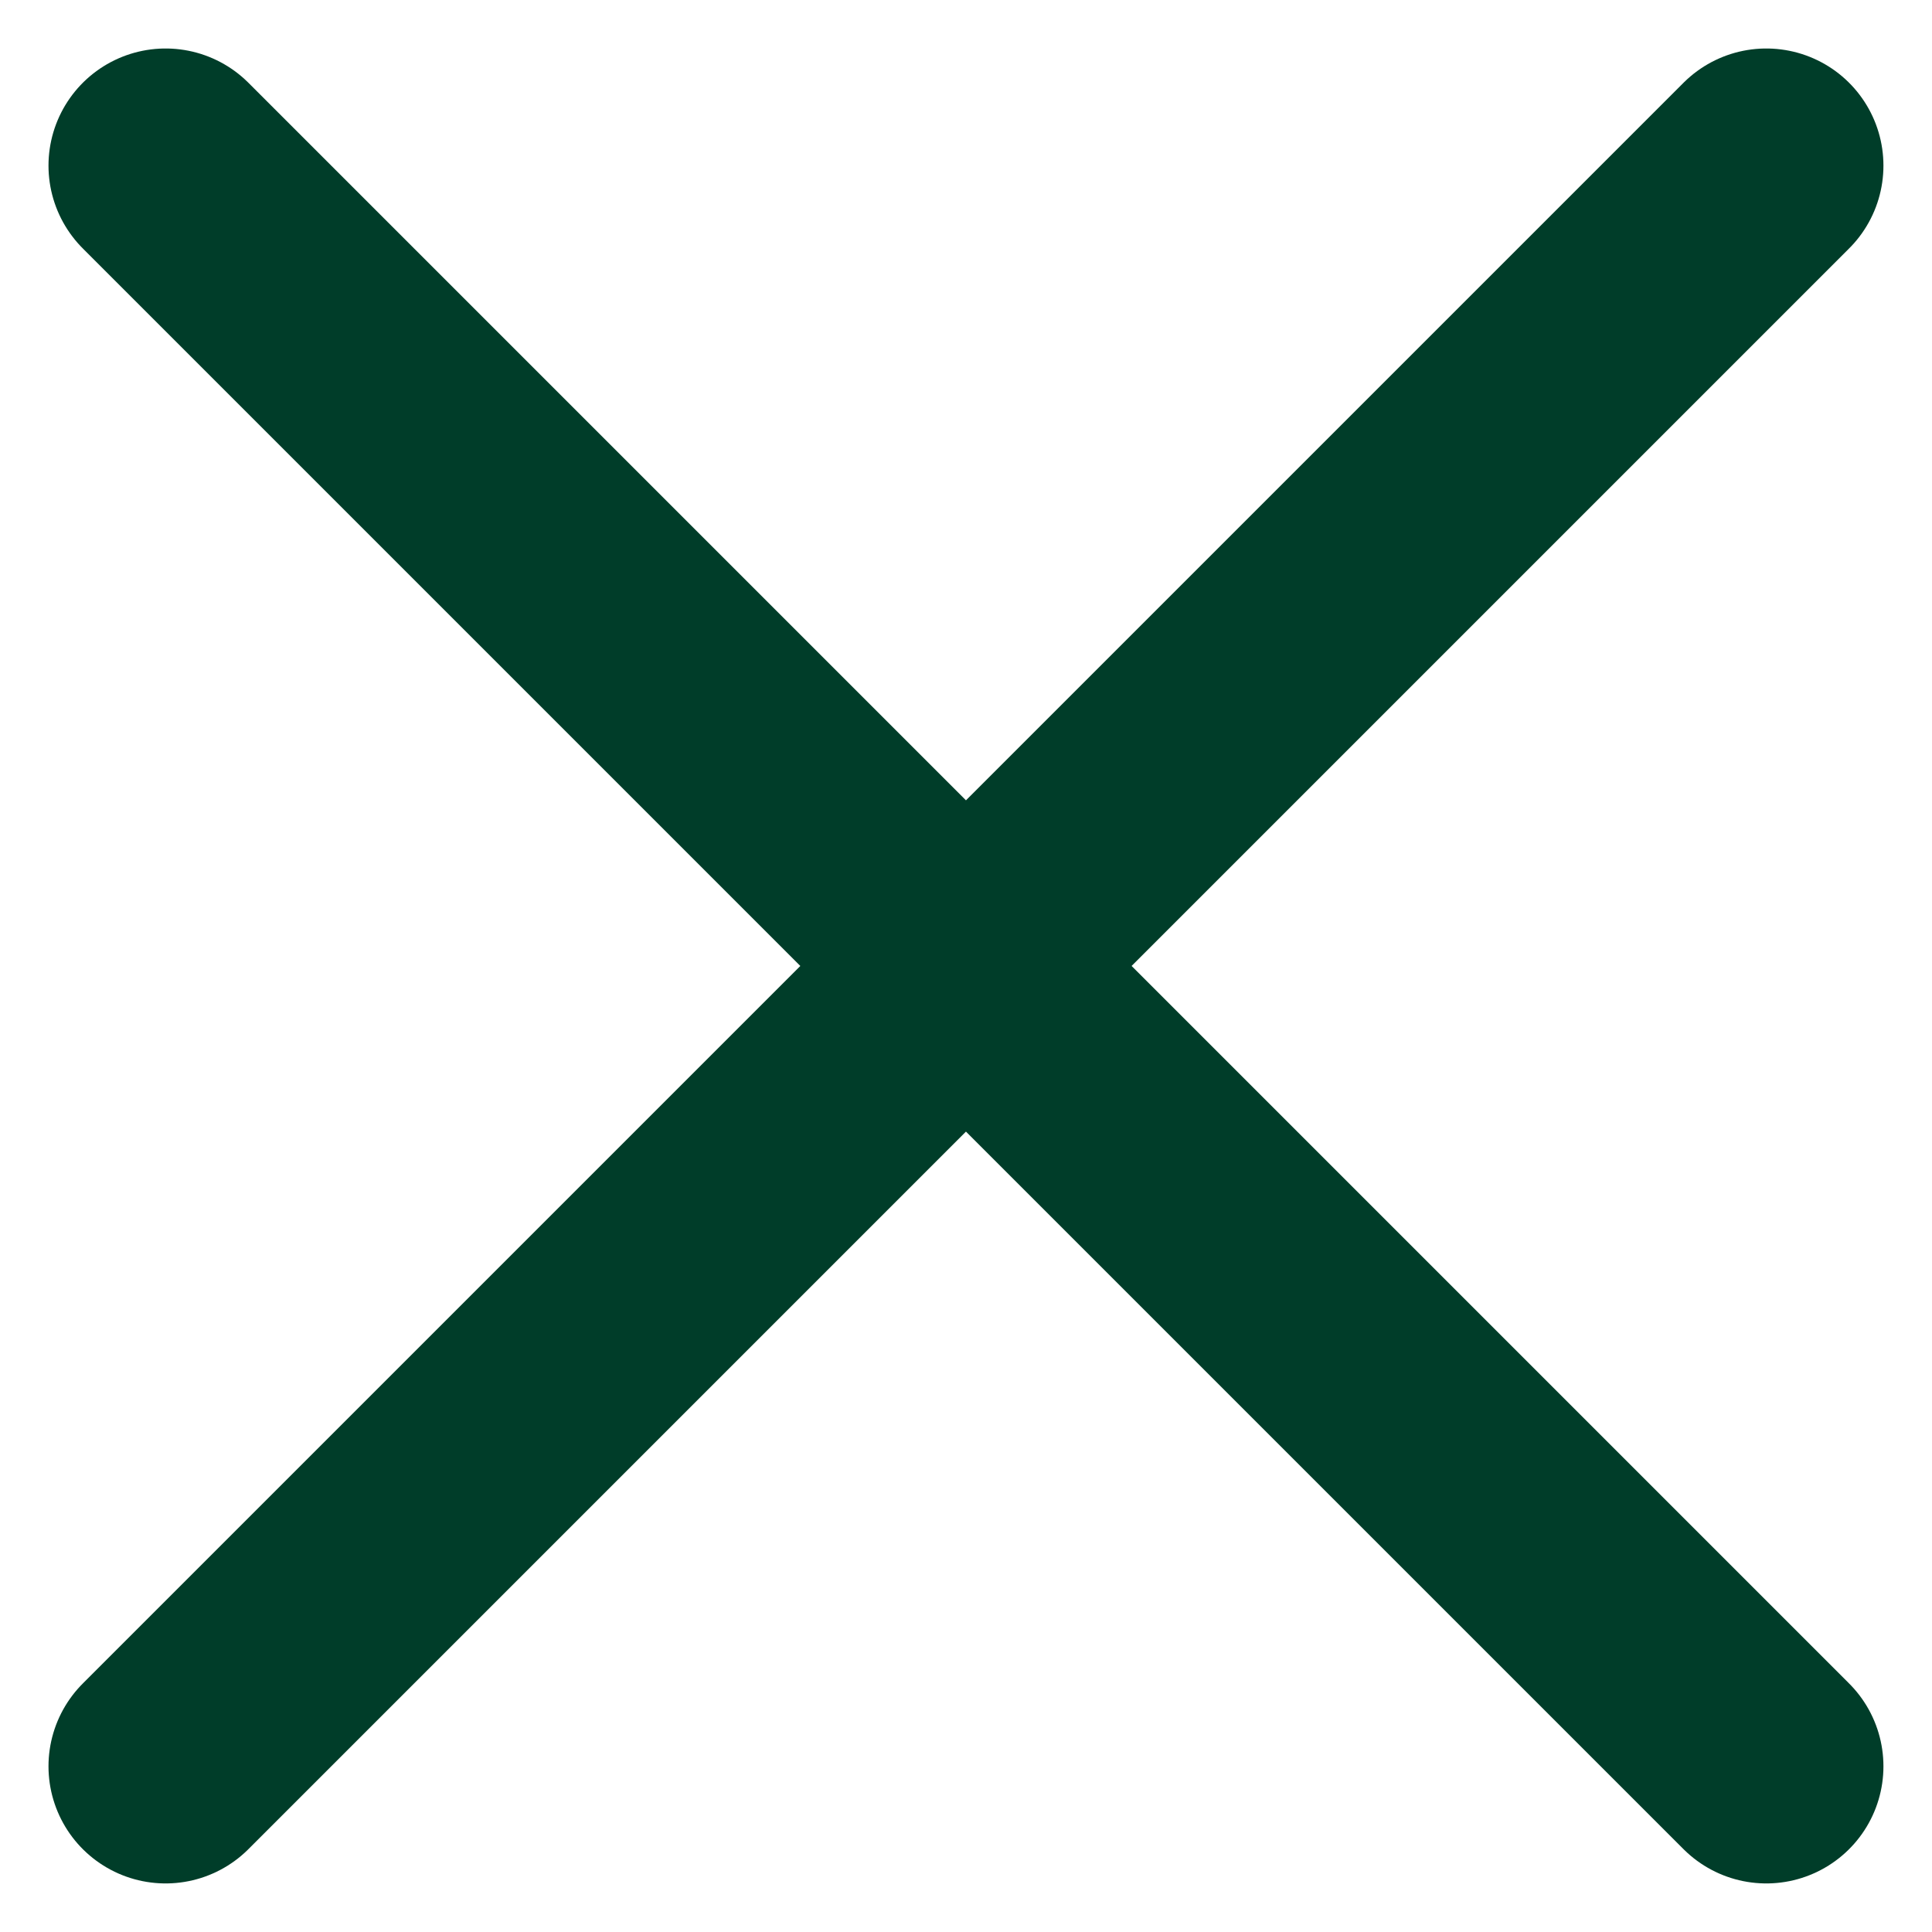 <svg xmlns="http://www.w3.org/2000/svg" width="24.743" height="24.743" viewBox="0 0 24.743 24.743">
  <path id="close-outline" d="M164.5,164.5,144,144m20.5,0L144,164.5" transform="translate(-141.879 -141.879)" fill="none" stroke="#003d29" stroke-linecap="round" stroke-linejoin="round" stroke-width="3"/>
</svg>
